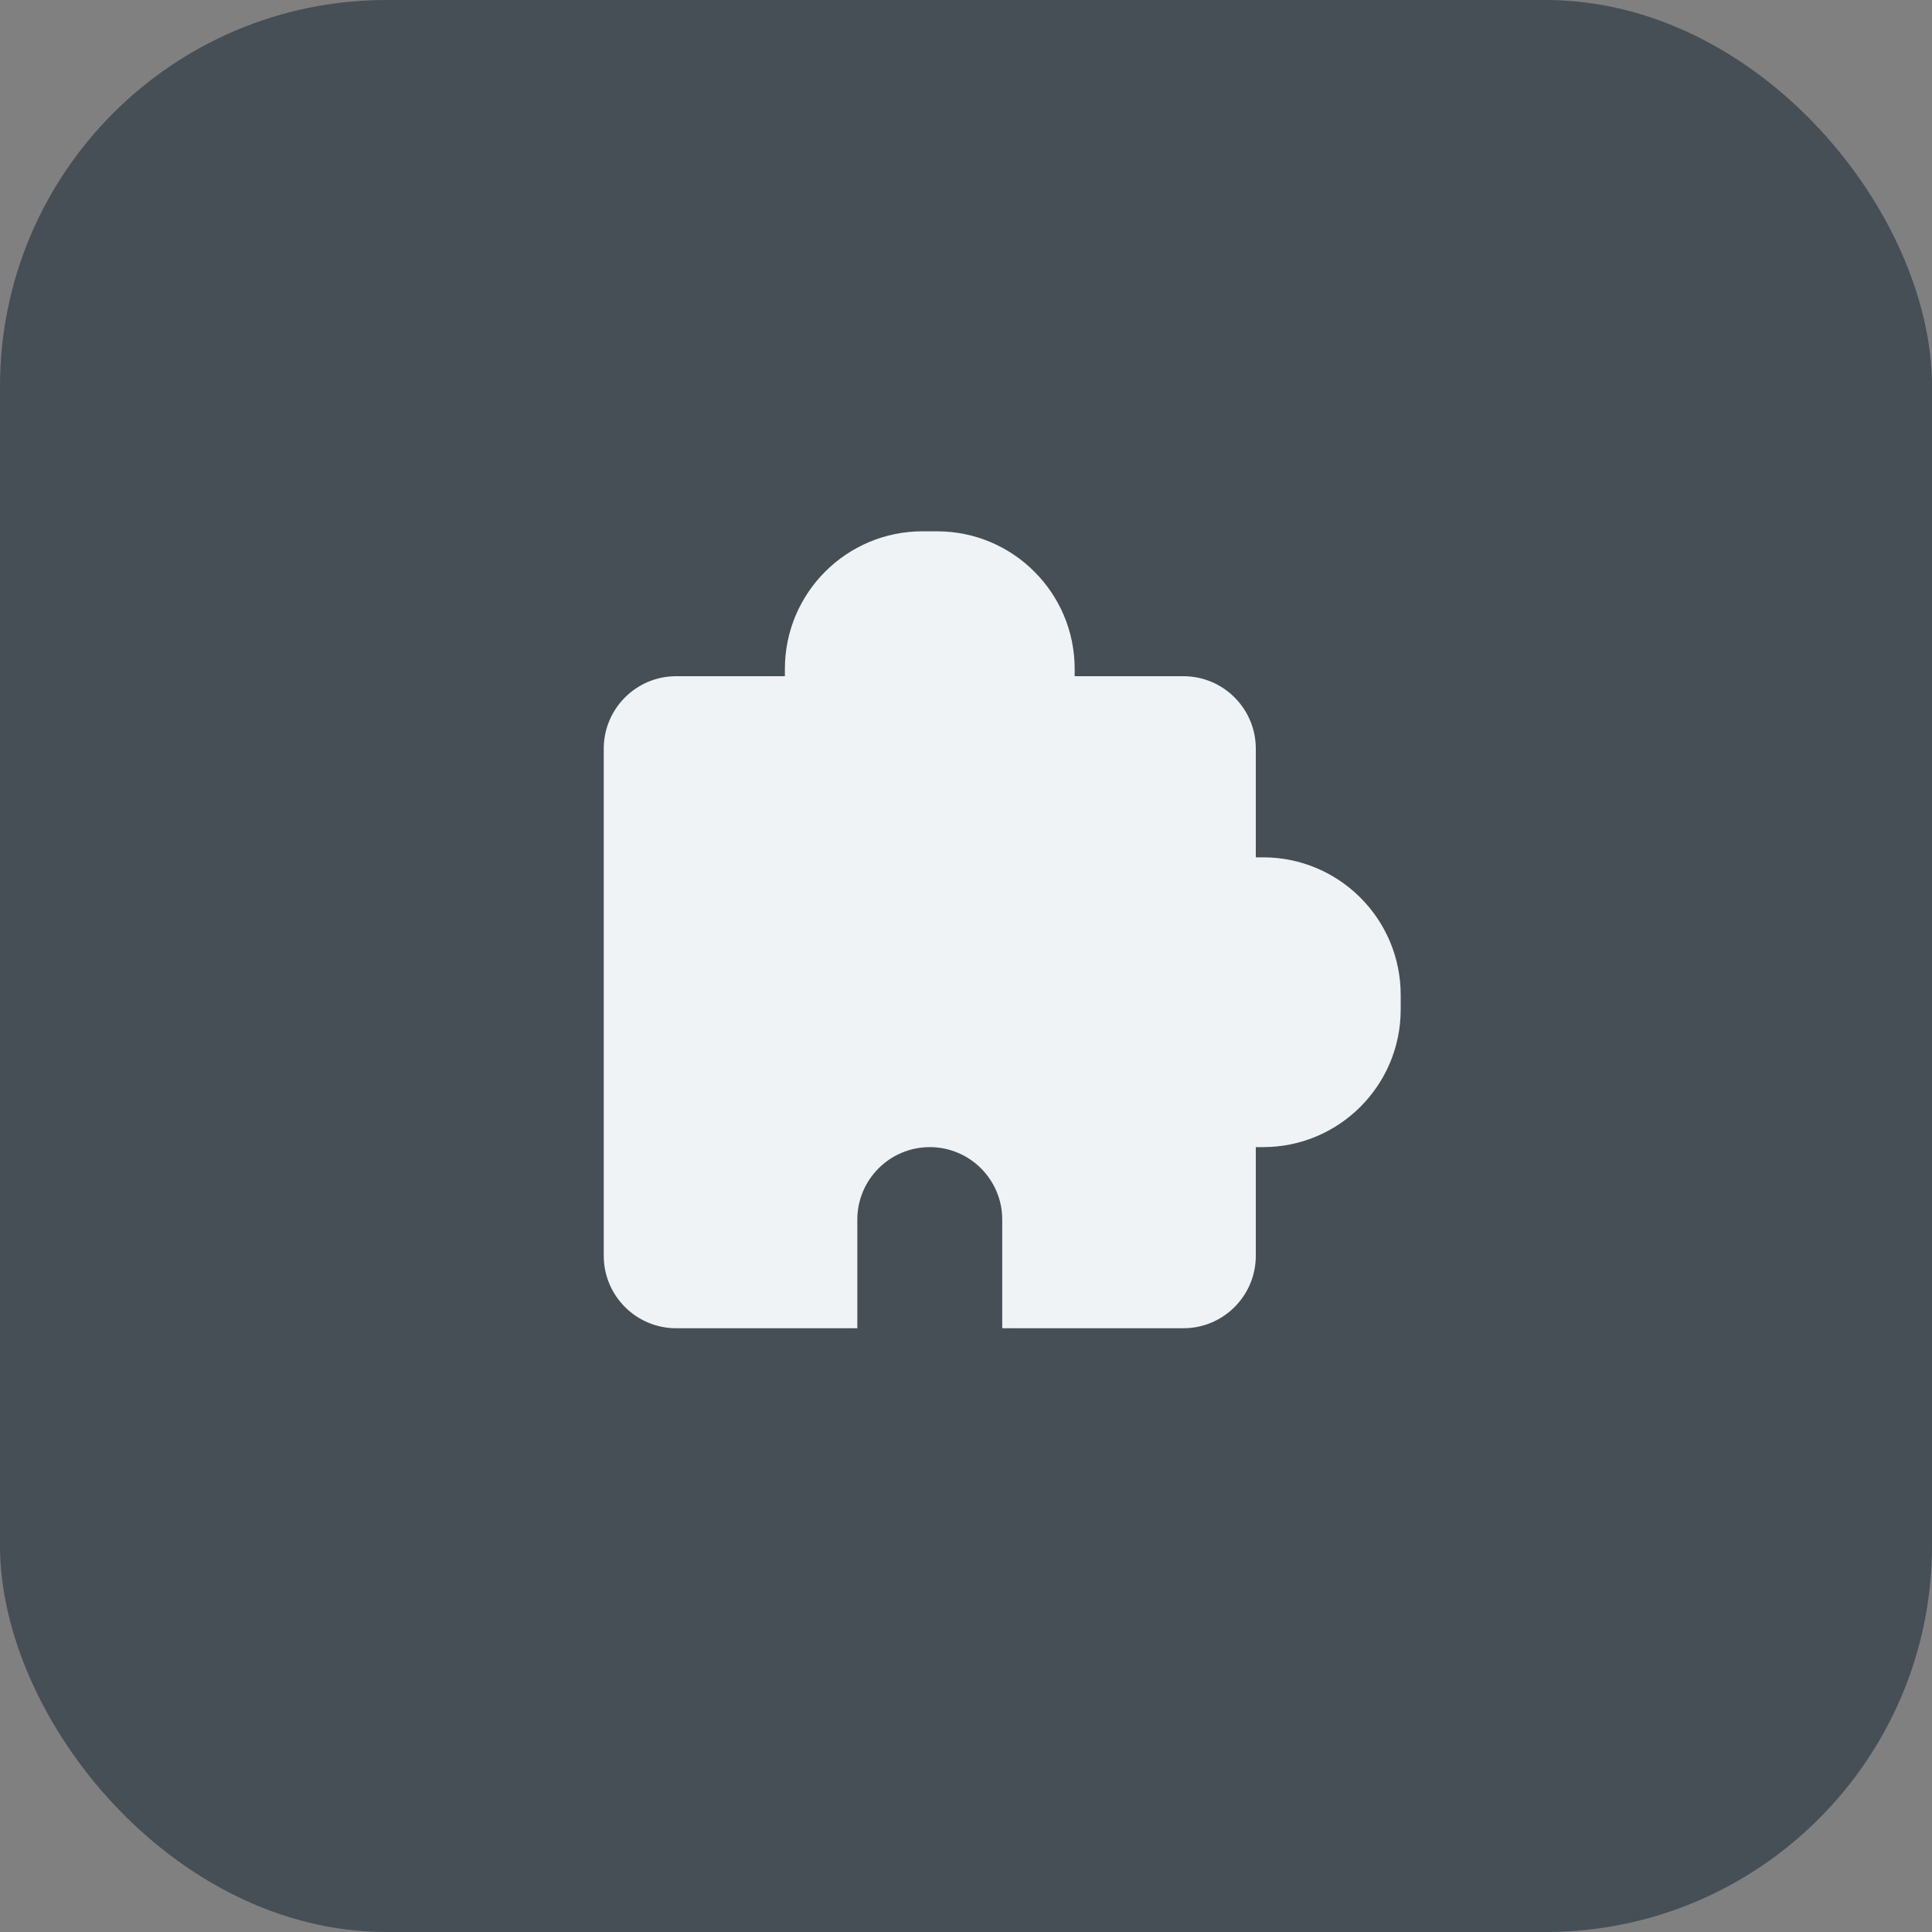 <svg width="40" height="40" viewBox="0 0 40 40" fill="none" xmlns="http://www.w3.org/2000/svg">
<rect x="0" y="0" width="40" height="40" fill="#808080" stroke="none"/>
<rect width="40" height="40" rx="8" fill="#464E56"/>
<g clip-path="url(#clip0_4209_19879)">
<path d="M12.5 26V15.5C12.5 14.672 13.172 14 14 14H16.25V13.85C16.25 12.276 17.526 11 19.1 11H19.4C20.974 11 22.25 12.276 22.25 13.85V14H24.5C25.328 14 26 14.672 26 15.5V17.75H26.15C27.724 17.75 29 19.026 29 20.6V20.9C29 22.474 27.724 23.75 26.15 23.75H26V26C26 26.828 25.328 27.5 24.5 27.5H20.75V25.25C20.75 24.422 20.078 23.75 19.25 23.75C18.422 23.75 17.75 24.422 17.75 25.25V27.5H14C13.172 27.5 12.5 26.828 12.5 26Z" fill="#F0F3F5"/>
</g>
<defs>
<clipPath id="clip0_4209_19879">
<rect width="18" height="18" fill="white" transform="translate(11 11)"/>
</clipPath>
</defs>
</svg>
